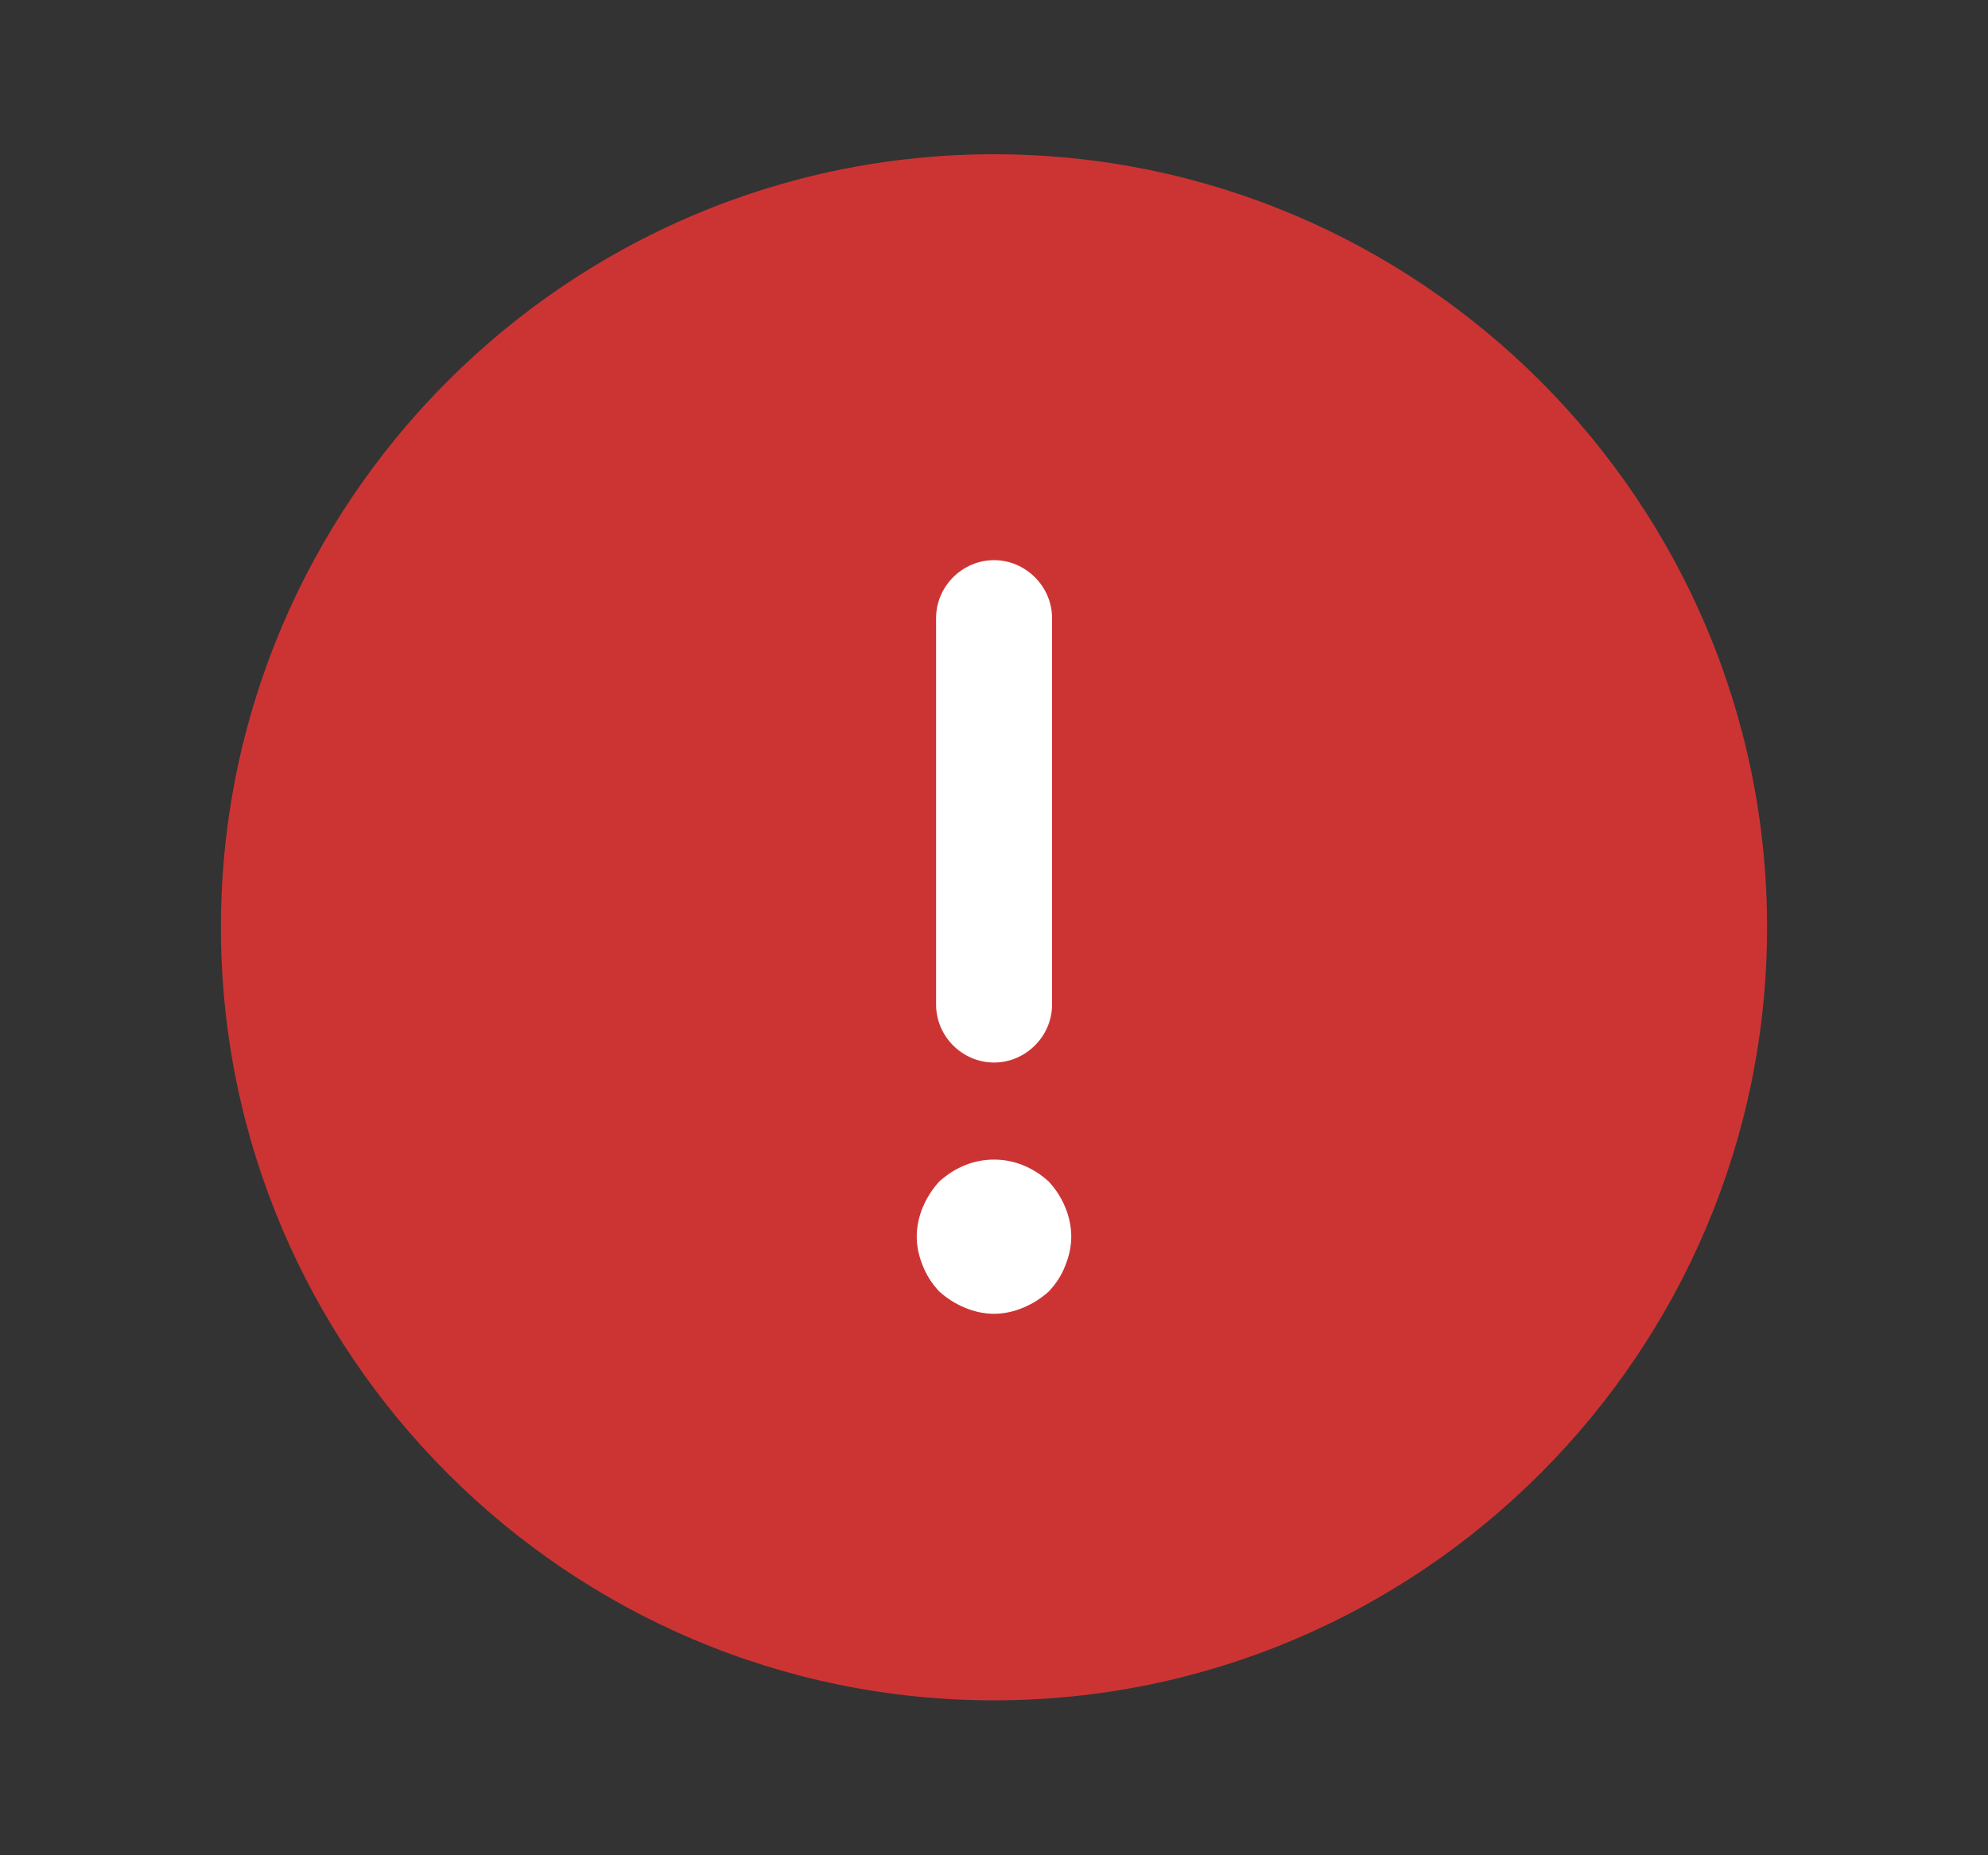 <svg width="15" height="14" viewBox="0 0 15 14" fill="none" xmlns="http://www.w3.org/2000/svg">
<rect x="0" y="0" width="15" height="14" fill="#333333" stroke="none"/>
<rect x="4.875" y="3.5" width="4.375" height="7" fill="white"/>
<path d="M7.5 1.164C4.286 1.164 1.667 3.783 1.667 6.997C1.667 10.212 4.286 12.831 7.5 12.831C10.714 12.831 13.333 10.212 13.333 6.997C13.333 3.783 10.714 1.164 7.5 1.164ZM7.063 4.664C7.063 4.425 7.261 4.227 7.5 4.227C7.739 4.227 7.938 4.425 7.938 4.664V7.581C7.938 7.82 7.739 8.018 7.5 8.018C7.261 8.018 7.063 7.82 7.063 7.581V4.664ZM8.037 9.552C8.008 9.628 7.967 9.687 7.914 9.745C7.856 9.797 7.792 9.838 7.722 9.867C7.652 9.897 7.576 9.914 7.5 9.914C7.424 9.914 7.348 9.897 7.278 9.867C7.208 9.838 7.144 9.797 7.086 9.745C7.033 9.687 6.993 9.628 6.963 9.552C6.934 9.482 6.917 9.407 6.917 9.331C6.917 9.255 6.934 9.179 6.963 9.109C6.993 9.039 7.033 8.975 7.086 8.917C7.144 8.864 7.208 8.823 7.278 8.794C7.418 8.736 7.582 8.736 7.722 8.794C7.792 8.823 7.856 8.864 7.914 8.917C7.967 8.975 8.008 9.039 8.037 9.109C8.066 9.179 8.083 9.255 8.083 9.331C8.083 9.407 8.066 9.482 8.037 9.552Z" fill="#CC3434"/>
</svg>

